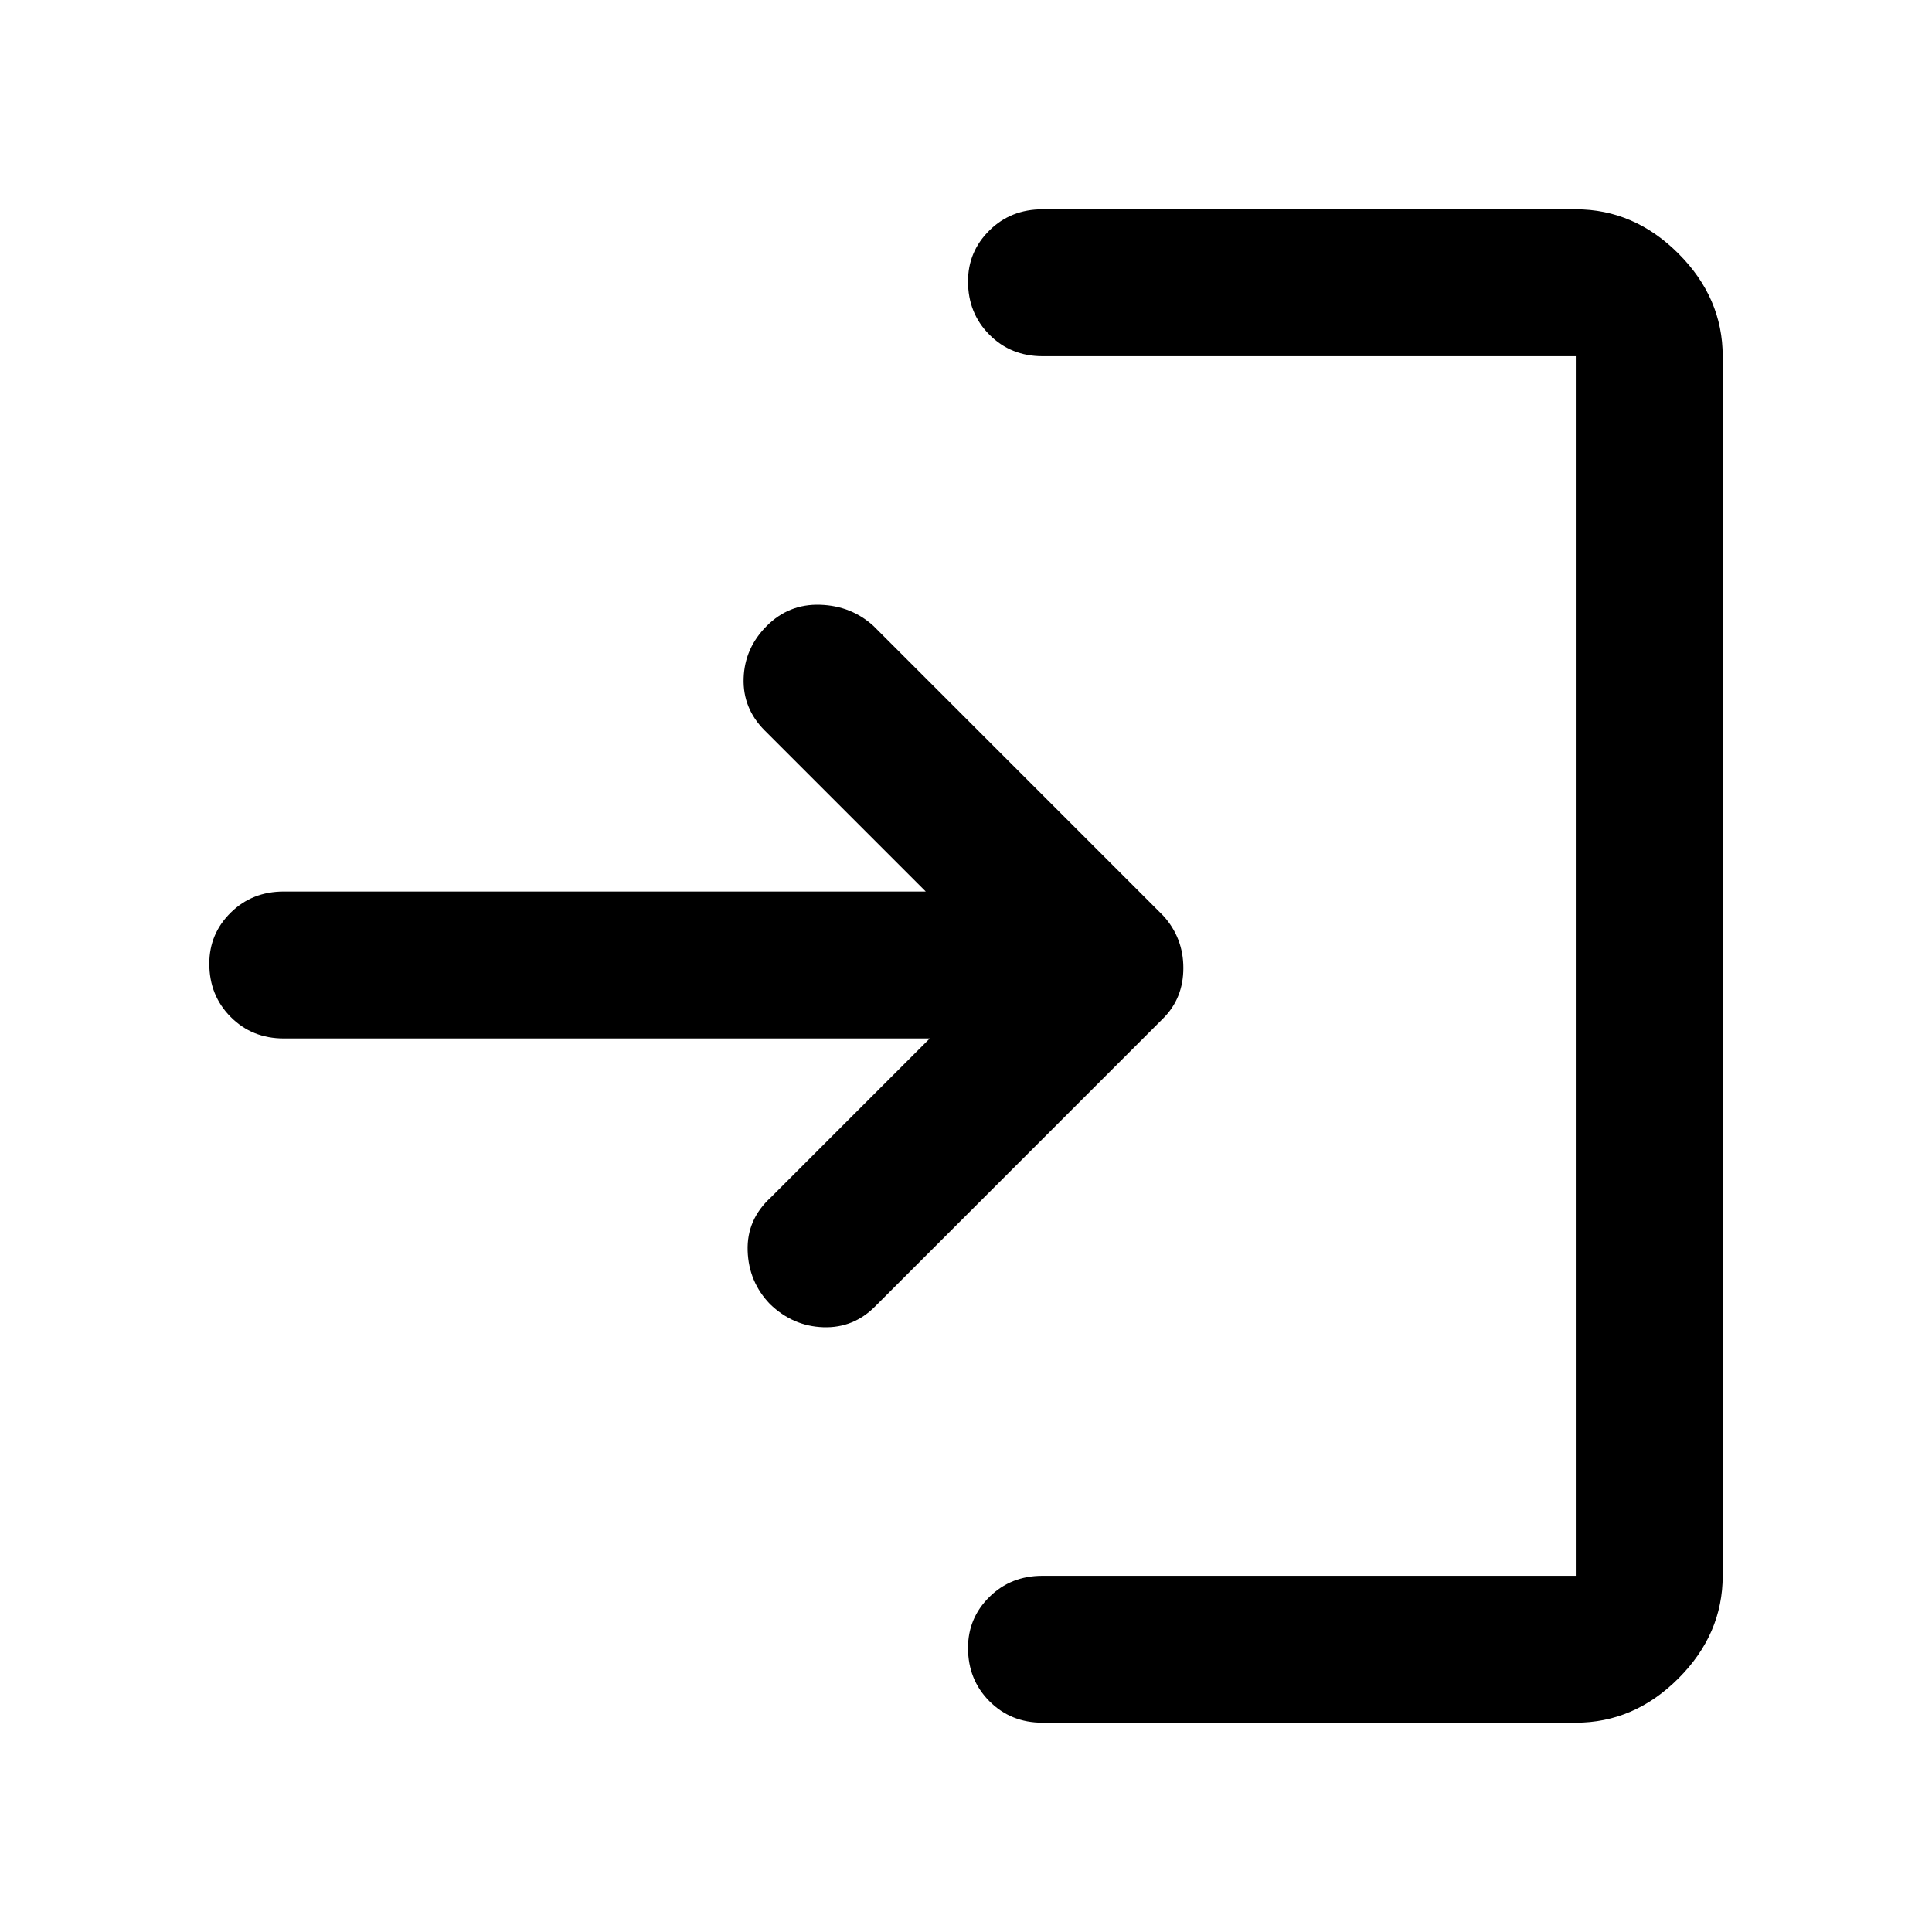 <svg xmlns="http://www.w3.org/2000/svg" height="48" viewBox="0 -960 960 960" width="48"><path d="M518-104q-15.75 0-26.37-10.68Q481-125.35 481-141.18q0-14.82 10.63-25.32Q502.25-177 518-177h265v-606H518q-15.75 0-26.37-10.68Q481-804.35 481-820.18q0-14.82 10.63-25.32Q502.25-856 518-856h265q29 0 51 22t22 51v606q0 29-22 51t-51 22H518Zm-56-340H141q-15.75 0-26.37-10.68Q104-465.35 104-481.18q0-14.82 10.63-25.32Q125.25-517 141-517h319l-80-80q-11-11-10.5-26t11.5-26q11-11 26.5-10.5T434-649l144 144q10 11 10 26t-10 25L435-311q-10.8 11-25.9 10.5-15.1-.5-26.49-11.5-10.61-11-11.11-26.5T383-365l79-79Z"/></svg>